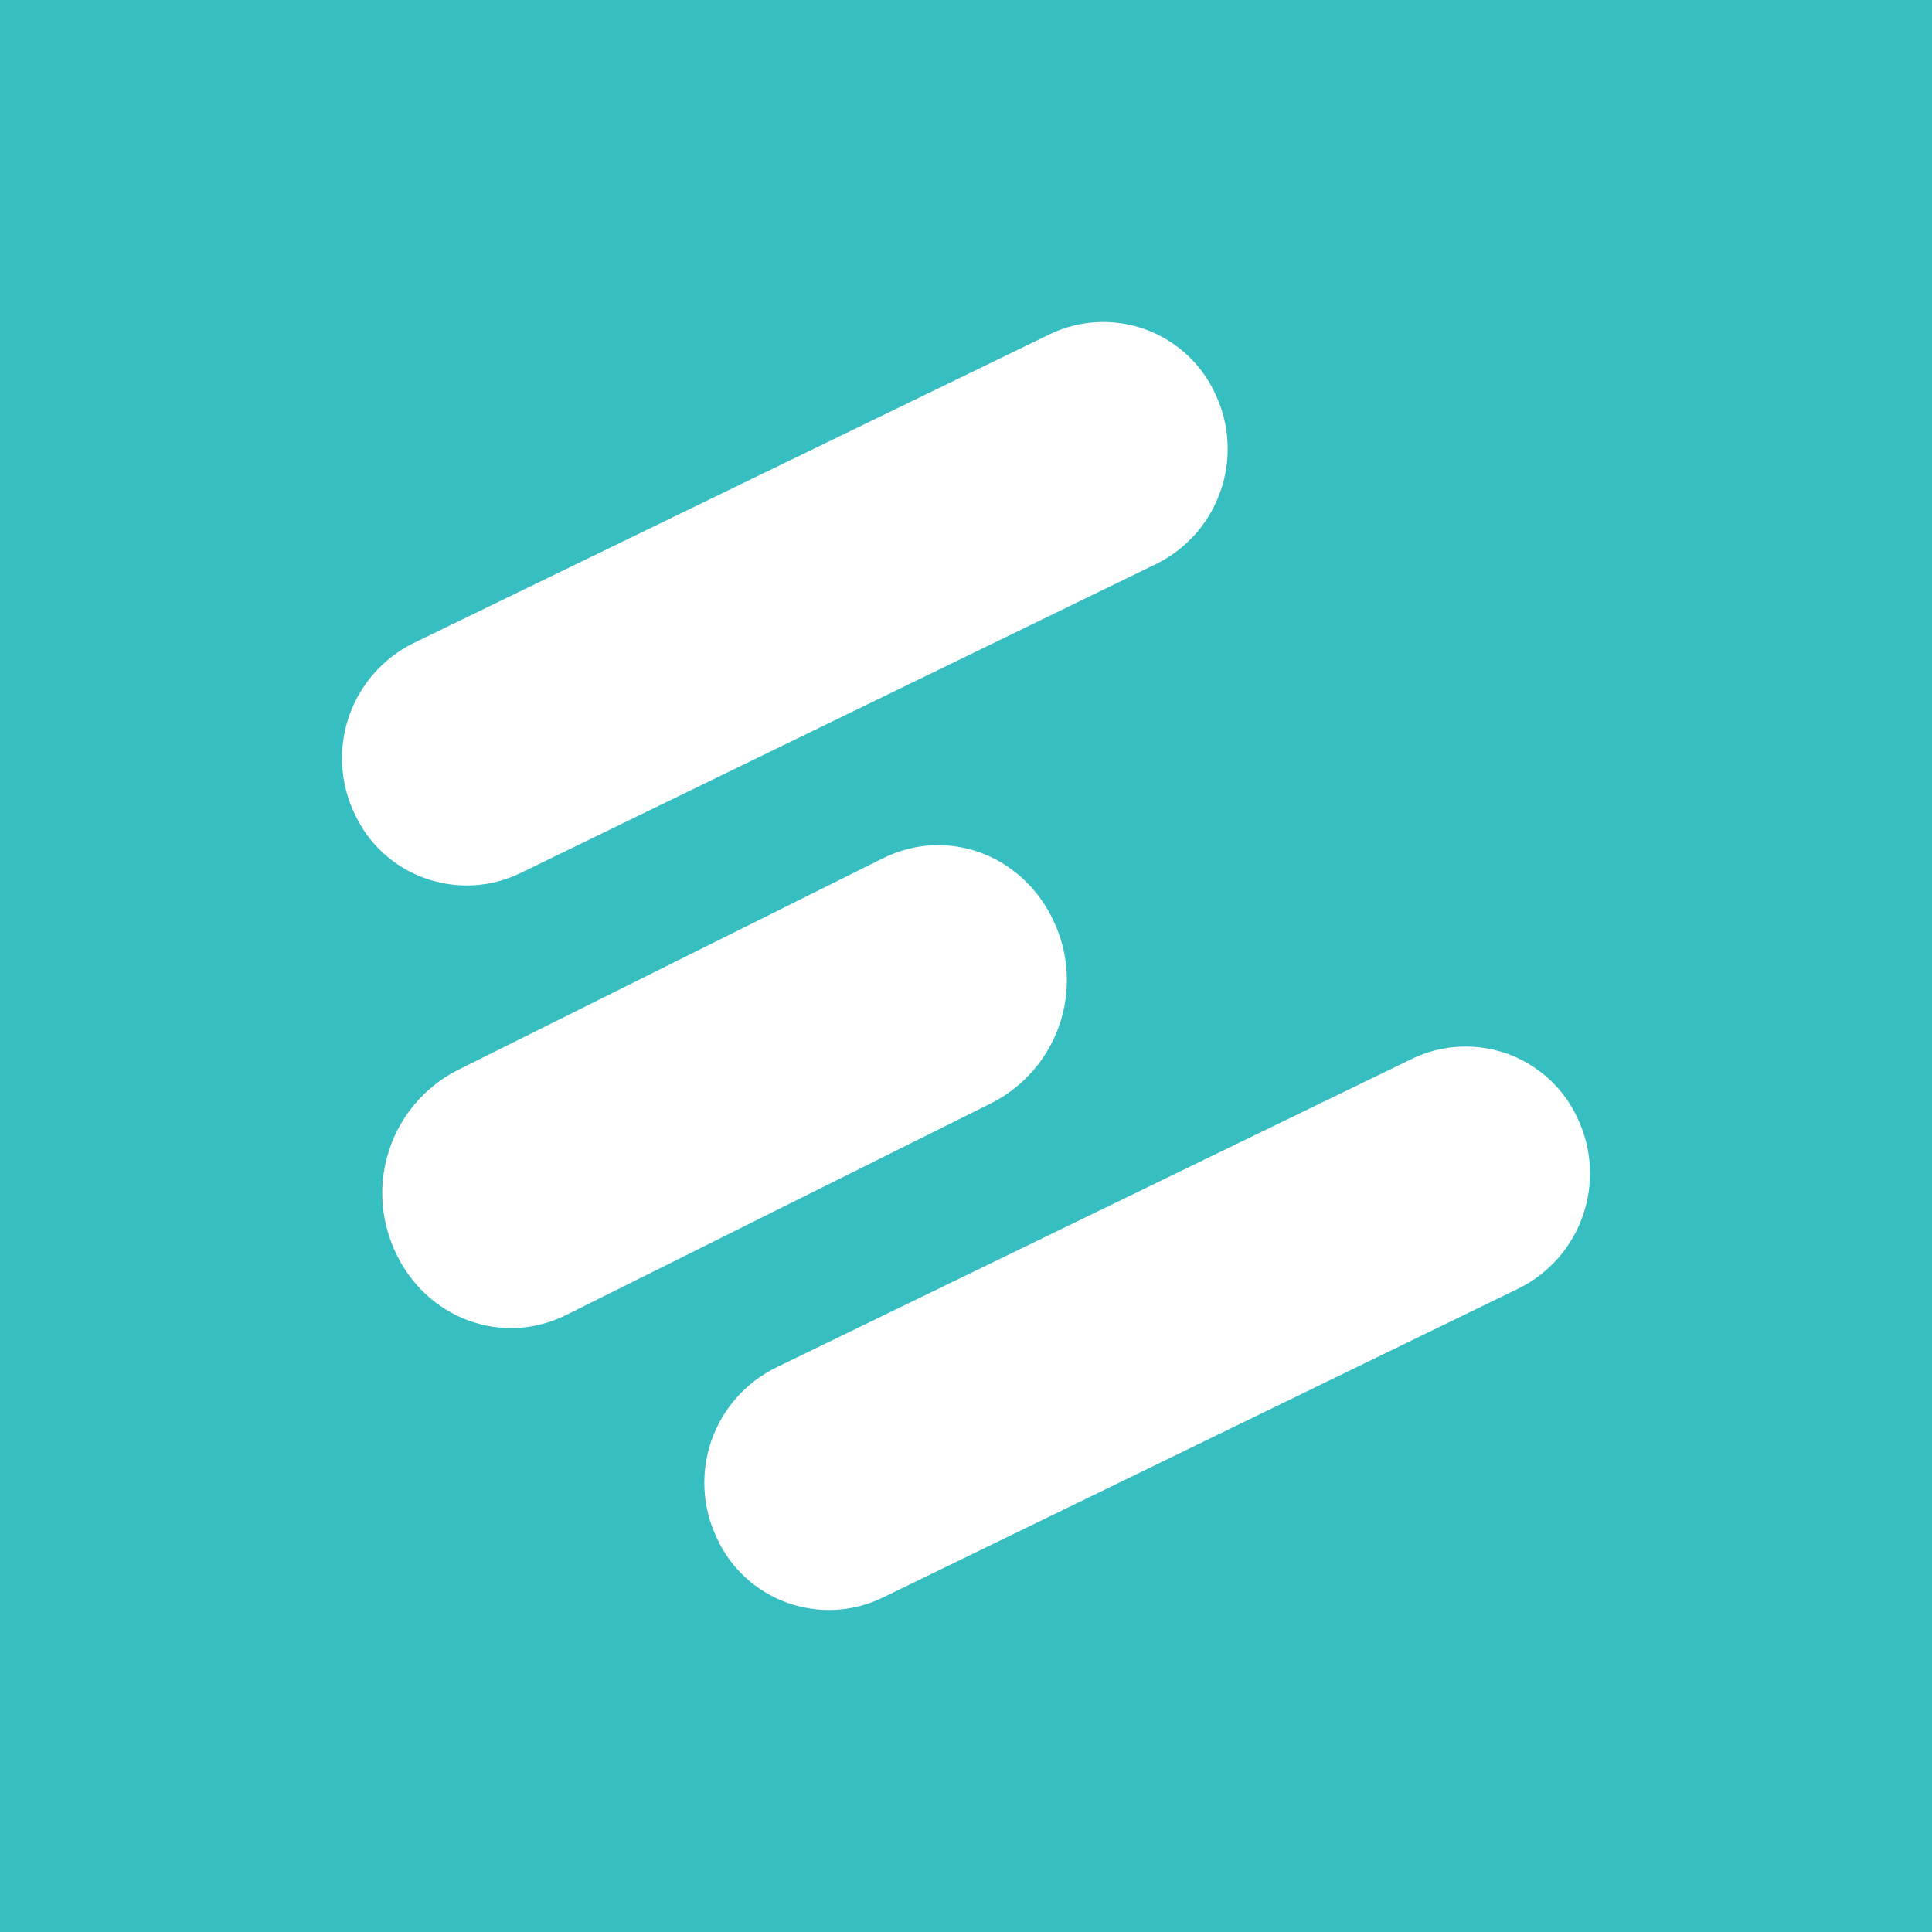 <svg width="24" height="24" viewBox="0 0 24 24" fill="none" xmlns="http://www.w3.org/2000/svg">
<rect x="0" y="0" width="24" height="24" fill="#333333" stroke="none"/>
<g clip-path="url(#clip0_328_22528)">
<path d="M24 0H0V24H24V0Z" fill="#37BEC1"/>
<path d="M4.4 10.098C4.223 9.721 4.2 9.29 4.336 8.896C4.473 8.503 4.758 8.179 5.13 7.992L13.041 4.152C13.225 4.063 13.425 4.012 13.629 4.002C13.833 3.992 14.037 4.022 14.229 4.092C14.421 4.162 14.597 4.27 14.747 4.409C14.897 4.548 15.017 4.716 15.101 4.902C15.277 5.278 15.299 5.708 15.162 6.1C15.026 6.493 14.742 6.816 14.371 7.002L6.46 10.848C6.276 10.937 6.076 10.988 5.872 10.998C5.668 11.008 5.464 10.977 5.272 10.907C5.08 10.838 4.904 10.73 4.754 10.591C4.604 10.452 4.484 10.284 4.4 10.098Z" fill="white"/>
<path d="M4.905 15.539C4.722 15.139 4.698 14.685 4.84 14.269C4.981 13.853 5.277 13.508 5.665 13.303L10.966 10.663C11.766 10.263 12.716 10.618 13.096 11.458C13.28 11.857 13.303 12.311 13.162 12.727C13.021 13.143 12.725 13.489 12.336 13.693L7.036 16.334C6.236 16.734 5.285 16.379 4.905 15.539Z" fill="white"/>
<path d="M8.901 19.098C8.724 18.721 8.701 18.29 8.837 17.897C8.974 17.503 9.259 17.179 9.631 16.993L17.542 13.152C17.726 13.063 17.926 13.012 18.13 13.002C18.334 12.992 18.538 13.023 18.73 13.092C18.922 13.162 19.098 13.27 19.248 13.409C19.398 13.548 19.518 13.716 19.602 13.902C19.778 14.278 19.8 14.708 19.663 15.101C19.527 15.493 19.243 15.816 18.872 16.002L10.961 19.848C10.777 19.937 10.577 19.988 10.373 19.998C10.169 20.008 9.965 19.977 9.773 19.908C9.581 19.838 9.405 19.73 9.255 19.591C9.105 19.452 8.985 19.284 8.901 19.098Z" fill="white"/>
</g>
<defs>
<clipPath id="clip0_328_22528">
<rect width="24" height="24" fill="white"/>
</clipPath>
</defs>
</svg>
